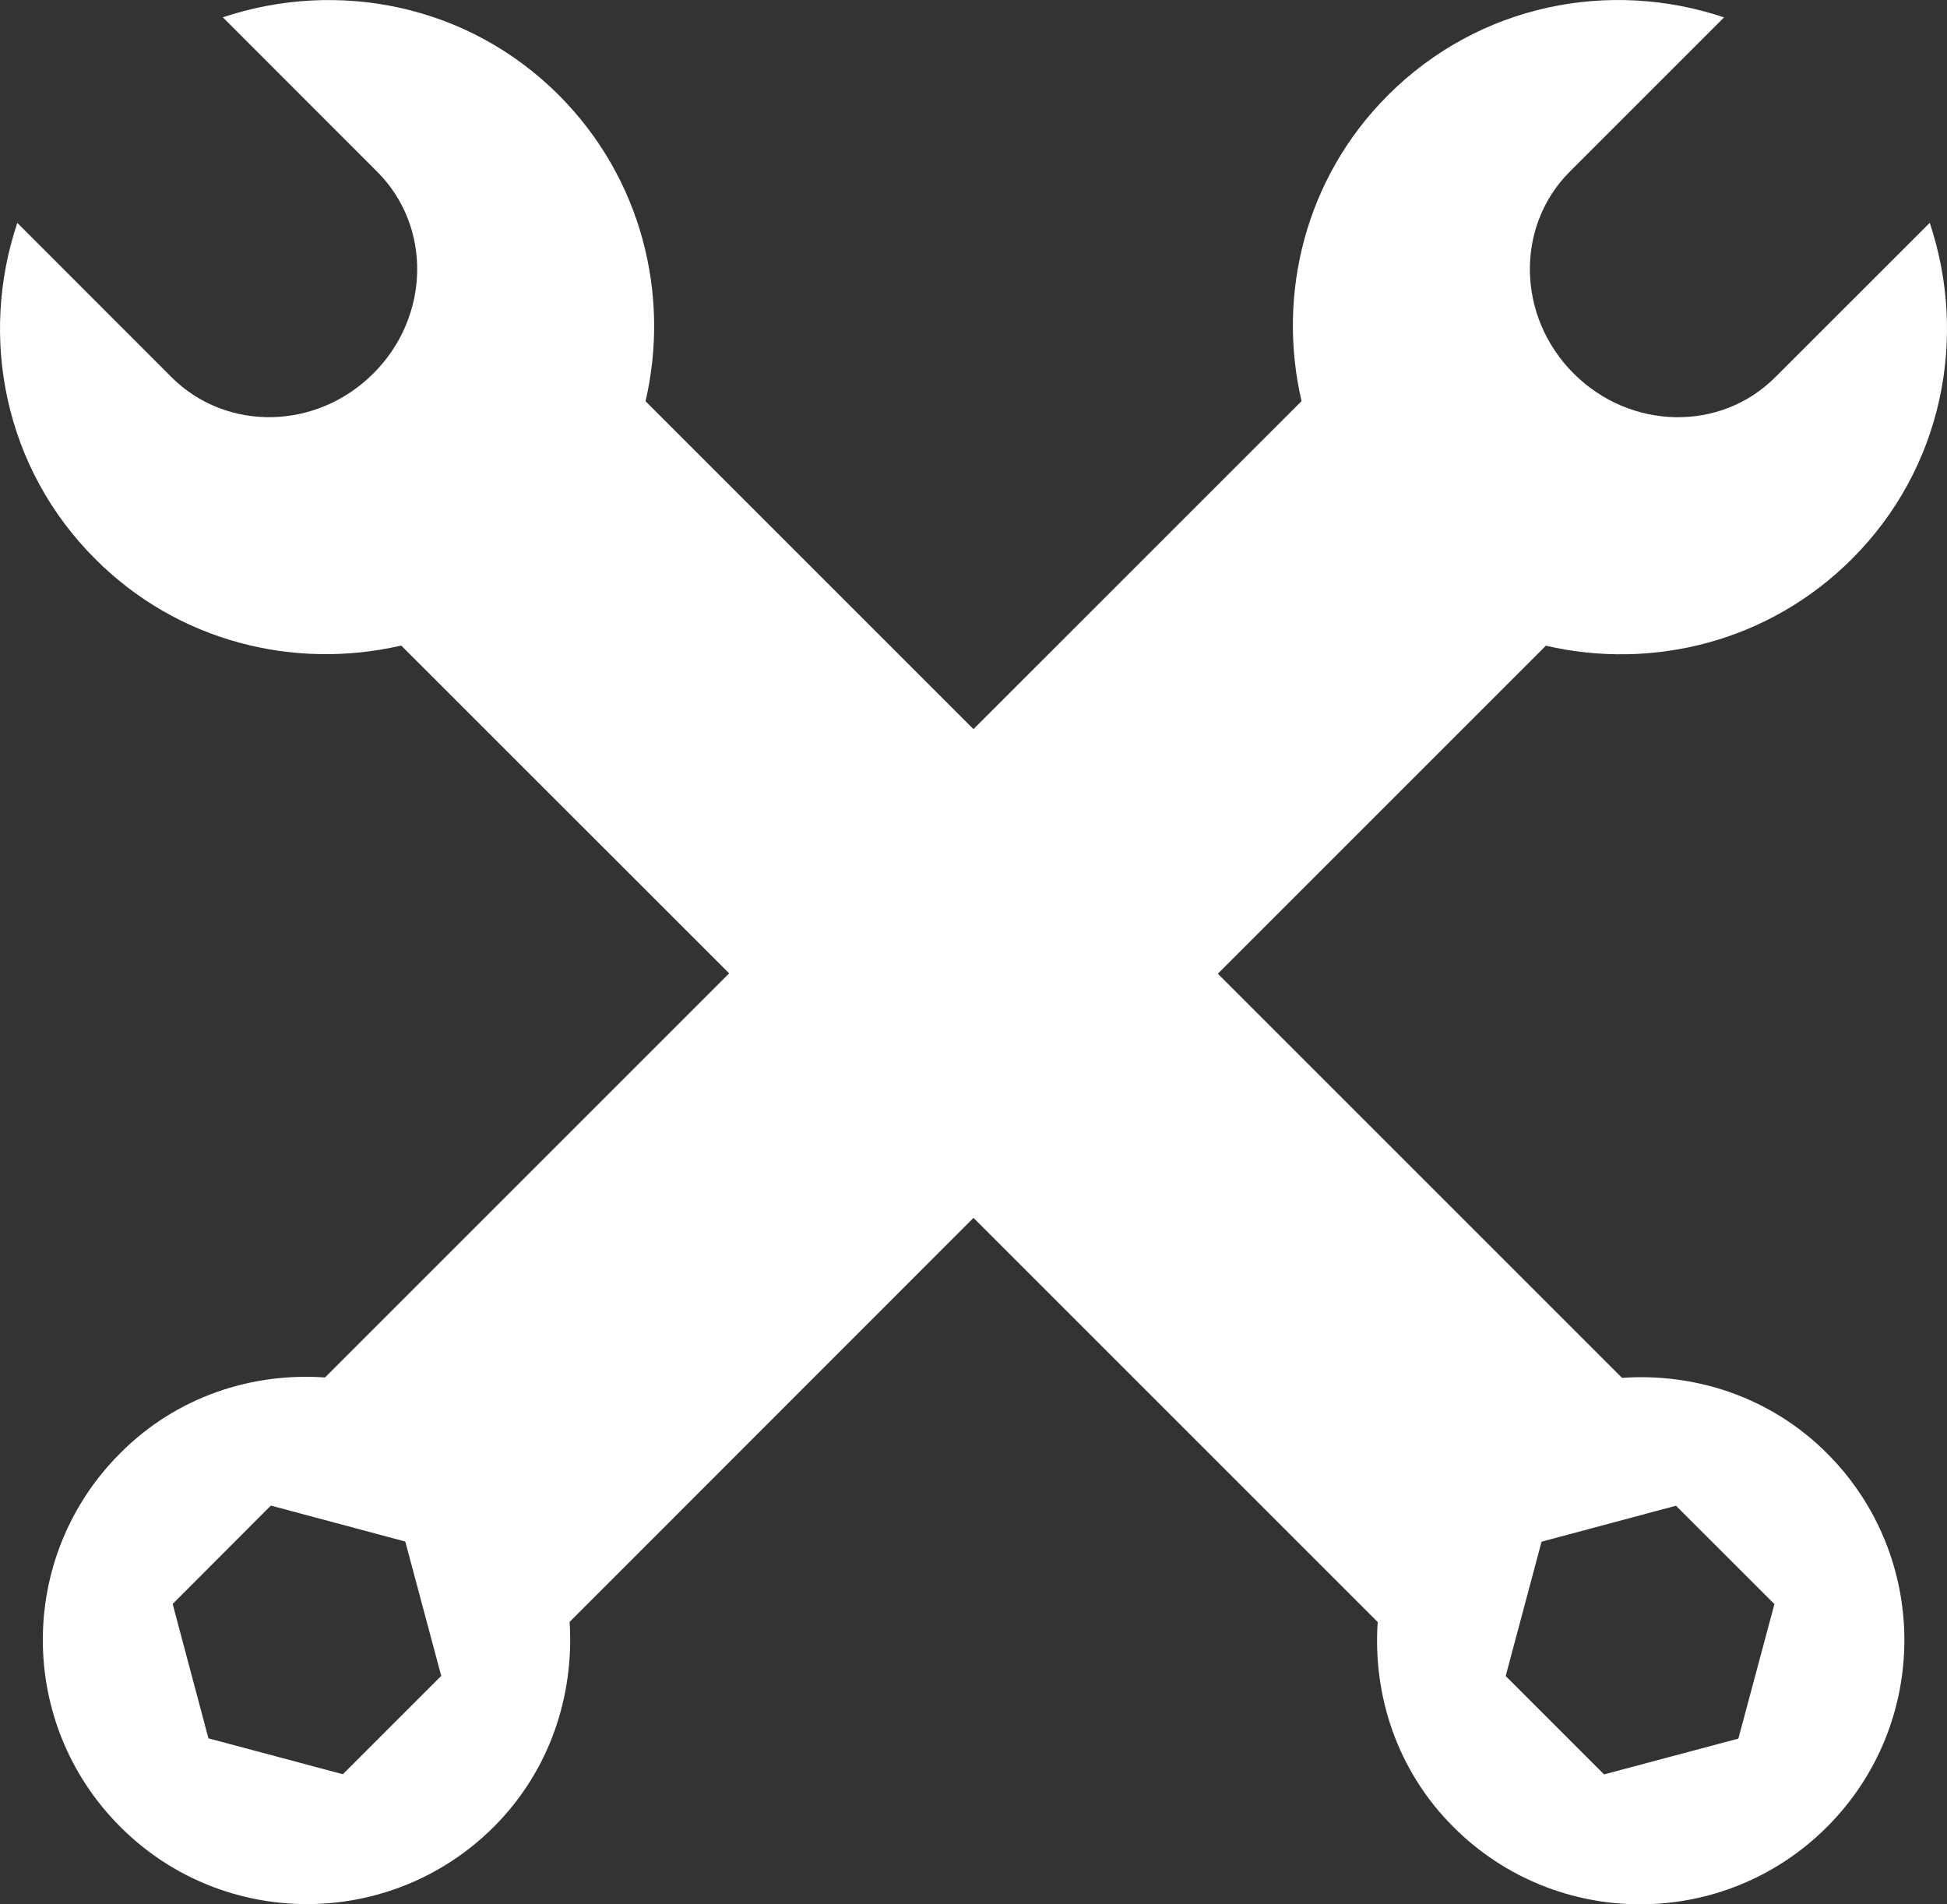 <?xml version="1.0" encoding="UTF-8"?><svg id="a" xmlns="http://www.w3.org/2000/svg" viewBox="0 0 800 782.53"><rect x="0" y="0" width="800" height="782.53" fill="#333333" stroke="none"/><path d="M666.47,566.21l-166.08-166.08,134.8-134.8c43.77,10.16,91.6-1.5,125.77-35.67,37.4-37.36,47.65-91.1,31.95-138.09l-63.47,63.43c-22.45,22.52-59.52,21.82-82.89-1.56-23.28-23.32-24.01-60.38-1.59-82.86l63.43-63.43c-46.89-15.81-100.6-5.48-138.06,31.95-34.11,34.07-45.73,81.9-35.54,125.74l-134.8,134.77-134.74-134.74c10.16-43.8-1.56-91.63-35.63-125.77C192.25,1.69,138.56-8.6,91.56,7.11l63.43,63.47c22.49,22.45,21.82,59.55-1.59,82.89-23.32,23.32-60.31,24.01-82.86,1.59L7.11,91.59c-15.74,46.93-5.45,100.7,32.01,138.09,34.04,34.14,81.86,45.73,125.74,35.6l134.74,134.7-166.05,166.05c-30.22-2.09-61.11,7.94-84.12,31.09-42.45,42.38-42.45,111.12,0,153.57,42.31,42.34,111.09,42.34,153.47,0,23.08-23.08,33.08-54,31.15-84.22l165.95-166.02,166.08,166.08c-2.06,30.22,8,61.14,31.09,84.19,42.34,42.41,111.16,42.41,153.53,0,42.38-42.38,42.38-111.12,0-153.53-23.09-23.08-54.01-33.11-84.23-30.99ZM140.88,729.07l-55.23-14.74-14.71-55.23,40.35-40.42,55.23,14.78,14.78,55.2-40.42,40.42ZM714.29,714.43l-55.2,14.71-40.42-40.42,14.74-55.2,55.23-14.78,40.45,40.42-14.81,55.26Z" fill="#fff"/></svg>